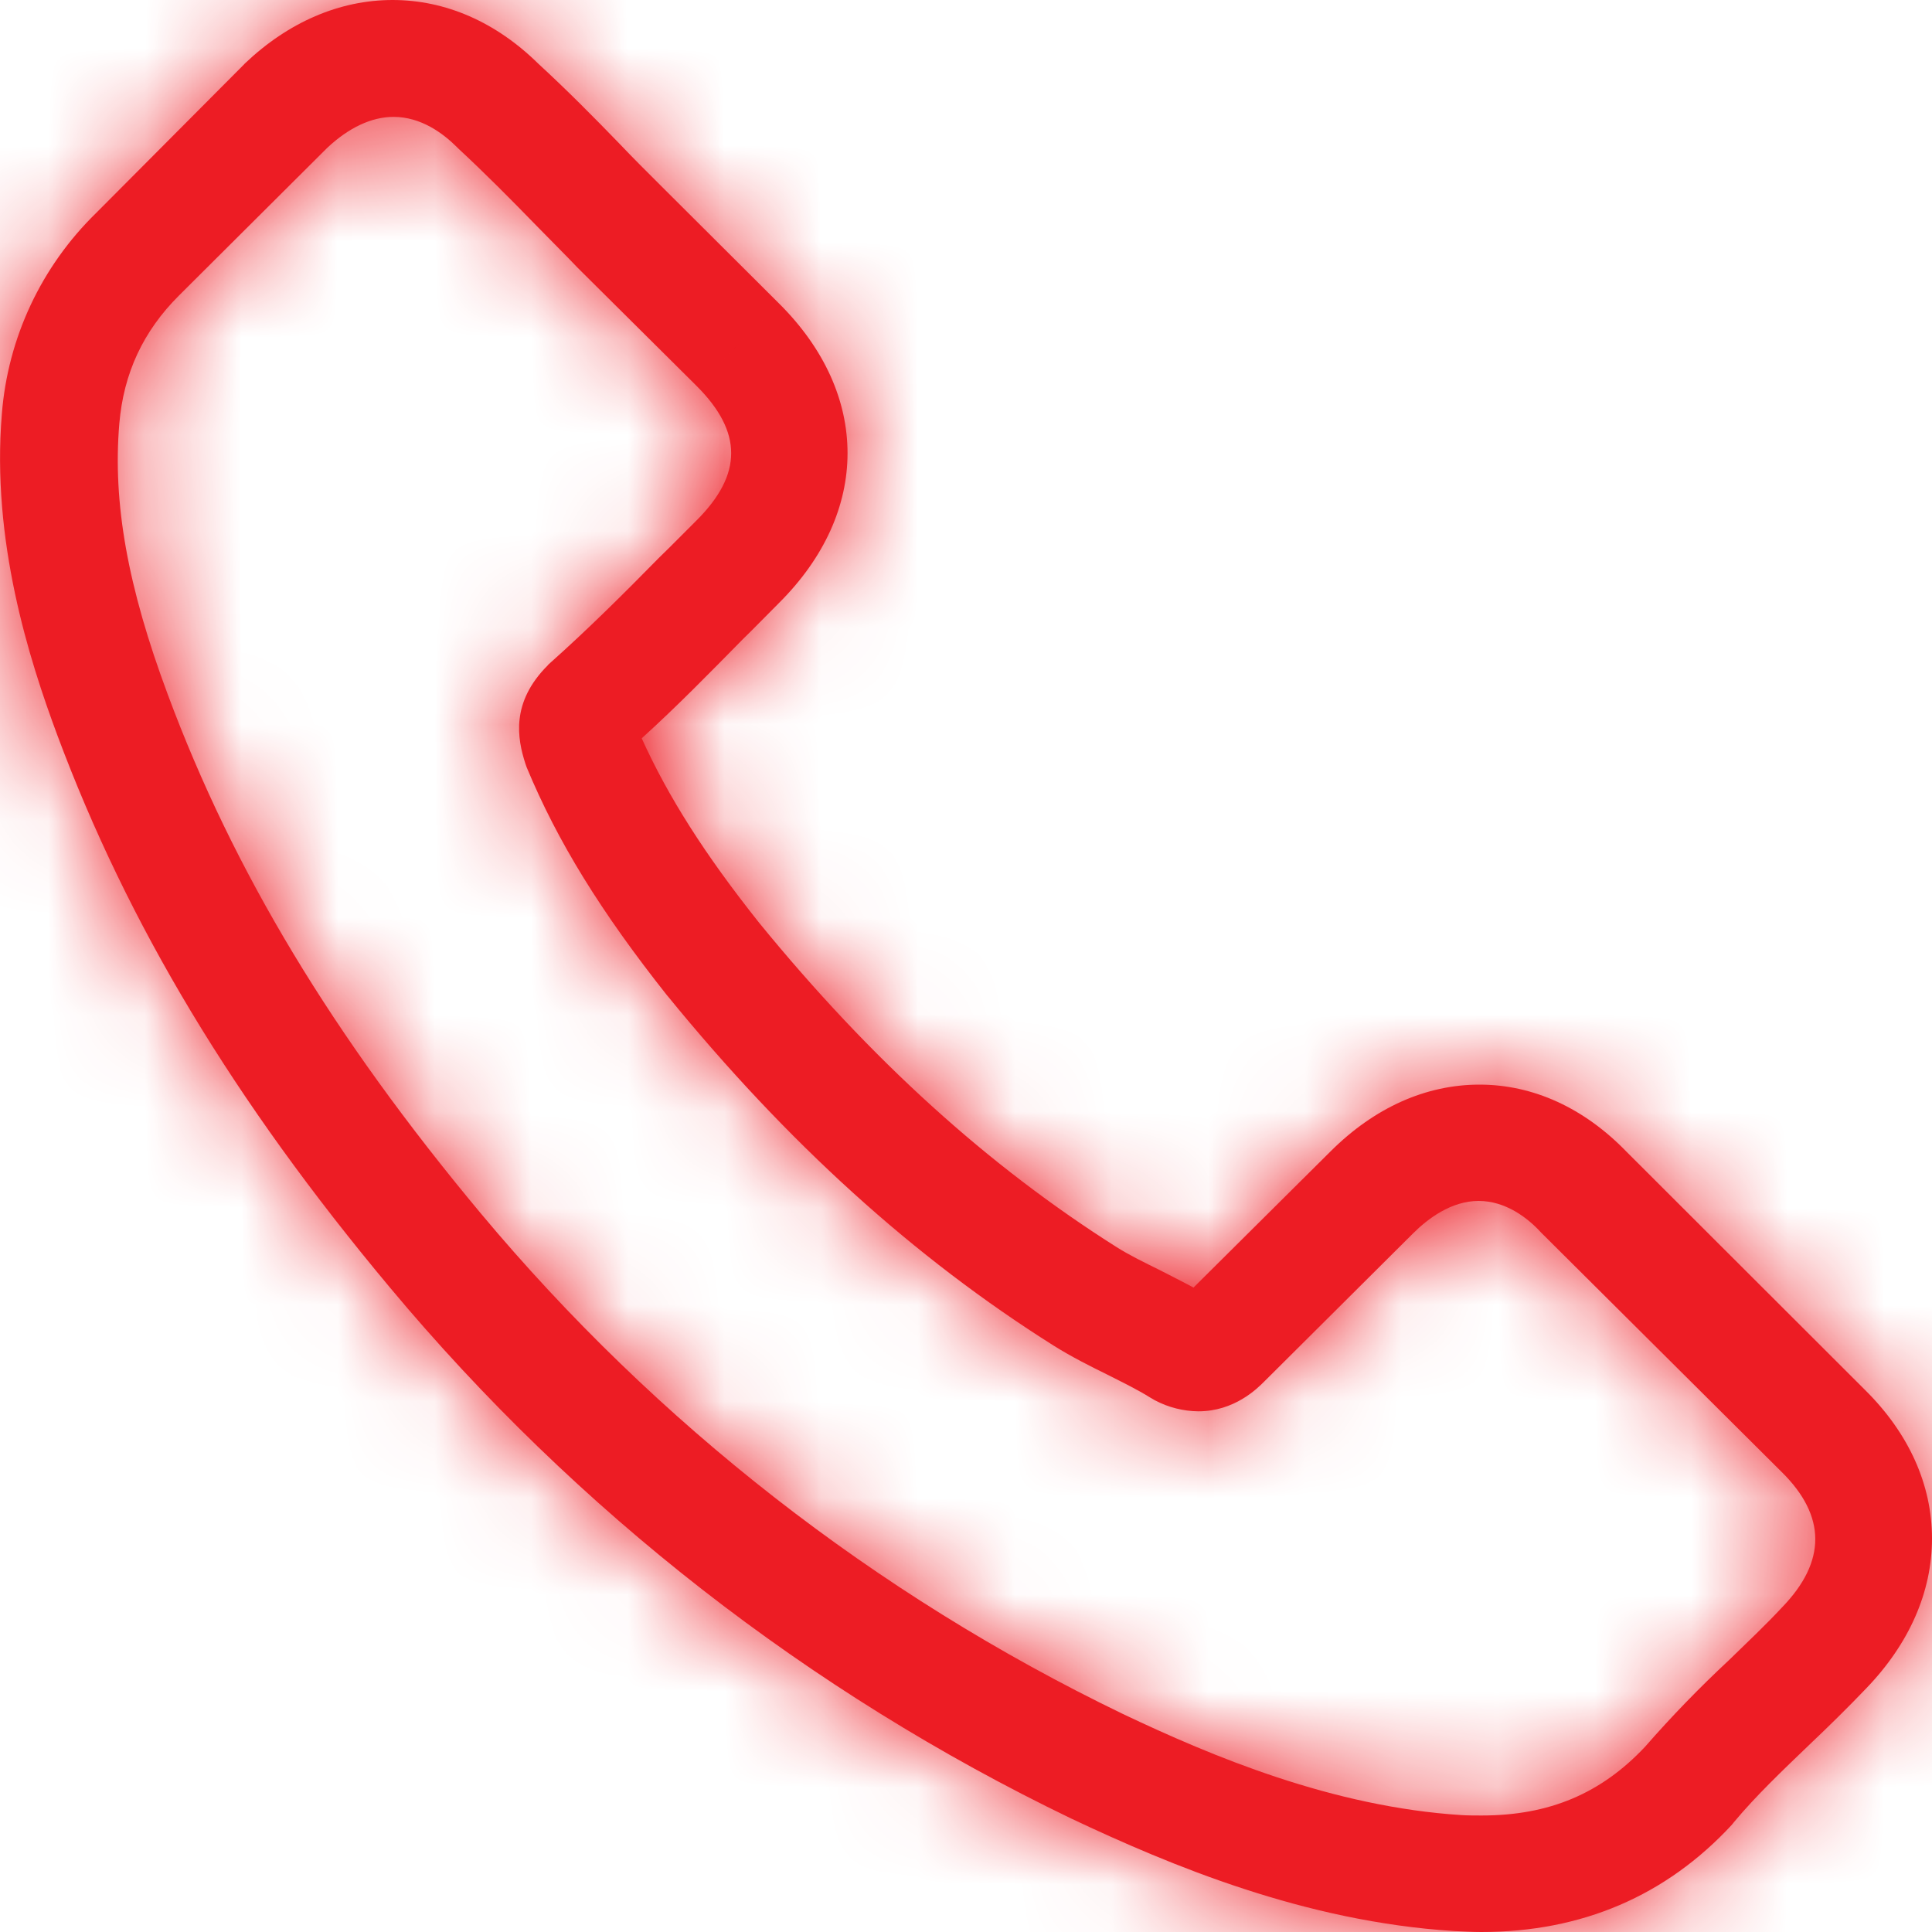 <svg width="20" height="20" viewBox="0 0 20 20" fill="none" xmlns="http://www.w3.org/2000/svg">
<mask id="path-1-inside-1" fill="white">
<path d="M16.837 11.922C16.399 11.47 15.873 11.228 15.316 11.228C14.761 11.228 14.23 11.465 13.776 11.917L12.355 13.329C12.237 13.265 12.12 13.207 12.008 13.149C11.846 13.069 11.692 12.994 11.562 12.912C10.23 12.07 9.018 10.973 7.858 9.552C7.296 8.845 6.917 8.249 6.643 7.643C7.013 7.308 7.354 6.958 7.686 6.621C7.813 6.497 7.939 6.367 8.065 6.241C9.01 5.3 9.01 4.081 8.065 3.142L6.836 1.917C6.697 1.779 6.552 1.634 6.418 1.493C6.148 1.214 5.864 0.927 5.571 0.658C5.135 0.229 4.613 0 4.064 0C3.516 0 2.984 0.229 2.533 0.659L2.525 0.668L0.995 2.205C0.427 2.759 0.08 3.499 0.019 4.288C-0.089 5.595 0.297 6.814 0.594 7.612C1.324 9.569 2.412 11.385 4.037 13.329C5.967 15.641 8.371 17.515 11.088 18.825C12.125 19.314 13.505 19.892 15.05 19.99C15.144 19.994 15.243 20 15.334 20C16.372 20 17.246 19.628 17.93 18.888C17.934 18.879 17.944 18.874 17.947 18.866C18.182 18.584 18.452 18.329 18.736 18.056C18.93 17.872 19.127 17.679 19.32 17.477C19.765 17.015 20 16.478 20 15.927C20 15.371 19.761 14.838 19.308 14.39L16.837 11.922ZM18.448 16.639C18.443 16.643 18.443 16.639 18.448 16.639C18.273 16.827 18.092 16.997 17.899 17.185C17.594 17.469 17.304 17.768 17.03 18.082C16.576 18.565 16.04 18.794 15.339 18.794C15.271 18.794 15.198 18.794 15.131 18.79C13.795 18.705 12.552 18.184 11.62 17.741C9.061 16.505 6.797 14.739 4.978 12.562C3.443 10.722 2.417 9.019 1.737 7.19C1.321 6.075 1.166 5.206 1.235 4.387C1.279 3.863 1.483 3.427 1.855 3.057L3.39 1.528C3.611 1.322 3.845 1.21 4.074 1.21C4.359 1.21 4.587 1.38 4.731 1.524L4.745 1.538C5.02 1.793 5.281 2.056 5.556 2.339C5.695 2.482 5.84 2.625 5.982 2.774L7.212 3.996C7.688 4.472 7.688 4.91 7.212 5.386C7.081 5.515 6.956 5.645 6.825 5.771C6.447 6.156 6.086 6.514 5.695 6.863C5.686 6.873 5.676 6.878 5.672 6.886C5.285 7.271 5.356 7.647 5.438 7.903L5.452 7.943C5.772 8.714 6.221 9.44 6.906 10.305L6.91 10.309C8.151 11.832 9.462 13.019 10.906 13.929C11.091 14.045 11.28 14.14 11.461 14.229C11.621 14.31 11.775 14.385 11.906 14.467C11.923 14.475 11.941 14.489 11.96 14.498C12.097 14.57 12.249 14.608 12.405 14.61C12.778 14.61 13.013 14.376 13.088 14.301L14.627 12.769C14.78 12.616 15.023 12.432 15.306 12.432C15.586 12.432 15.815 12.607 15.954 12.76L15.963 12.769L18.443 15.237C18.907 15.694 18.907 16.165 18.448 16.639Z"/>
</mask>
<path d="M16.837 11.922C16.399 11.47 15.873 11.228 15.316 11.228C14.761 11.228 14.23 11.465 13.776 11.917L12.355 13.329C12.237 13.265 12.12 13.207 12.008 13.149C11.846 13.069 11.692 12.994 11.562 12.912C10.23 12.07 9.018 10.973 7.858 9.552C7.296 8.845 6.917 8.249 6.643 7.643C7.013 7.308 7.354 6.958 7.686 6.621C7.813 6.497 7.939 6.367 8.065 6.241C9.01 5.3 9.01 4.081 8.065 3.142L6.836 1.917C6.697 1.779 6.552 1.634 6.418 1.493C6.148 1.214 5.864 0.927 5.571 0.658C5.135 0.229 4.613 0 4.064 0C3.516 0 2.984 0.229 2.533 0.659L2.525 0.668L0.995 2.205C0.427 2.759 0.08 3.499 0.019 4.288C-0.089 5.595 0.297 6.814 0.594 7.612C1.324 9.569 2.412 11.385 4.037 13.329C5.967 15.641 8.371 17.515 11.088 18.825C12.125 19.314 13.505 19.892 15.05 19.99C15.144 19.994 15.243 20 15.334 20C16.372 20 17.246 19.628 17.93 18.888C17.934 18.879 17.944 18.874 17.947 18.866C18.182 18.584 18.452 18.329 18.736 18.056C18.93 17.872 19.127 17.679 19.32 17.477C19.765 17.015 20 16.478 20 15.927C20 15.371 19.761 14.838 19.308 14.39L16.837 11.922ZM18.448 16.639C18.443 16.643 18.443 16.639 18.448 16.639C18.273 16.827 18.092 16.997 17.899 17.185C17.594 17.469 17.304 17.768 17.03 18.082C16.576 18.565 16.04 18.794 15.339 18.794C15.271 18.794 15.198 18.794 15.131 18.79C13.795 18.705 12.552 18.184 11.62 17.741C9.061 16.505 6.797 14.739 4.978 12.562C3.443 10.722 2.417 9.019 1.737 7.19C1.321 6.075 1.166 5.206 1.235 4.387C1.279 3.863 1.483 3.427 1.855 3.057L3.39 1.528C3.611 1.322 3.845 1.21 4.074 1.21C4.359 1.21 4.587 1.38 4.731 1.524L4.745 1.538C5.02 1.793 5.281 2.056 5.556 2.339C5.695 2.482 5.84 2.625 5.982 2.774L7.212 3.996C7.688 4.472 7.688 4.91 7.212 5.386C7.081 5.515 6.956 5.645 6.825 5.771C6.447 6.156 6.086 6.514 5.695 6.863C5.686 6.873 5.676 6.878 5.672 6.886C5.285 7.271 5.356 7.647 5.438 7.903L5.452 7.943C5.772 8.714 6.221 9.44 6.906 10.305L6.91 10.309C8.151 11.832 9.462 13.019 10.906 13.929C11.091 14.045 11.28 14.14 11.461 14.229C11.621 14.31 11.775 14.385 11.906 14.467C11.923 14.475 11.941 14.489 11.96 14.498C12.097 14.57 12.249 14.608 12.405 14.61C12.778 14.61 13.013 14.376 13.088 14.301L14.627 12.769C14.78 12.616 15.023 12.432 15.306 12.432C15.586 12.432 15.815 12.607 15.954 12.76L15.963 12.769L18.443 15.237C18.907 15.694 18.907 16.165 18.448 16.639Z" fill="#ED1C24"/>
<path d="M16.837 11.922L11.805 16.788L11.847 16.832L11.89 16.875L16.837 11.922ZM13.776 11.917L18.71 16.883L18.715 16.878L13.776 11.917ZM12.355 13.329L9.03 19.489L13.602 21.957L17.288 18.295L12.355 13.329ZM12.008 13.149L15.221 6.93L15.174 6.906L15.127 6.883L12.008 13.149ZM11.562 12.912L7.821 18.829L7.831 18.835L7.841 18.841L11.562 12.912ZM7.858 9.552L2.381 13.91L2.408 13.945L2.436 13.979L7.858 9.552ZM6.643 7.643L1.939 2.459L-1.838 5.886L0.267 10.531L6.643 7.643ZM7.686 6.621L2.776 1.633L2.741 1.667L2.706 1.702L7.686 6.621ZM8.065 6.241L3.126 1.28L3.112 1.294L3.098 1.308L8.065 6.241ZM8.065 3.142L3.123 8.1L3.13 8.106L8.065 3.142ZM6.836 1.917L11.778 -3.041L11.775 -3.043L6.836 1.917ZM6.418 1.493L11.508 -3.313L11.477 -3.346L11.446 -3.378L6.418 1.493ZM5.571 0.658L0.665 5.651L0.75 5.734L0.837 5.814L5.571 0.658ZM2.533 0.659L-2.3 -4.404L-2.353 -4.353L-2.405 -4.301L2.533 0.659ZM2.525 0.668L-2.414 -4.293L-2.425 -4.282L-2.437 -4.27L2.525 0.668ZM0.995 2.205L5.883 7.215L5.92 7.179L5.957 7.143L0.995 2.205ZM0.019 4.288L6.995 4.864L6.996 4.85L6.997 4.835L0.019 4.288ZM0.594 7.612L-5.966 10.054L-5.965 10.056L0.594 7.612ZM4.037 13.329L9.411 8.843L9.409 8.84L4.037 13.329ZM11.088 18.825L8.047 25.13L8.076 25.144L8.105 25.158L11.088 18.825ZM15.05 19.99L14.609 26.976L14.671 26.98L14.734 26.983L15.05 19.99ZM17.93 18.888L23.072 23.638L23.742 22.912L24.186 22.03L17.93 18.888ZM17.947 18.866L12.558 14.4L11.86 15.242L11.452 16.257L17.947 18.866ZM18.736 18.056L13.911 12.985L13.899 12.996L13.887 13.008L18.736 18.056ZM19.32 17.477L14.282 12.617L14.271 12.629L14.259 12.641L19.32 17.477ZM19.308 14.39L14.361 19.343L14.377 19.359L14.393 19.375L19.308 14.39ZM17.899 17.185L22.664 22.313L22.724 22.258L22.782 22.201L17.899 17.185ZM17.03 18.082L22.124 22.884L22.219 22.783L22.31 22.679L17.03 18.082ZM15.131 18.79L14.687 25.776L15.131 18.79ZM11.62 17.741L8.574 24.044L8.595 24.054L8.617 24.064L11.62 17.741ZM4.978 12.562L-0.396 17.047L-0.394 17.05L4.978 12.562ZM1.737 7.19L8.299 4.752L8.295 4.741L1.737 7.19ZM1.235 4.387L8.21 4.98L8.211 4.974L1.235 4.387ZM1.855 3.057L-3.083 -1.904L-3.083 -1.904L1.855 3.057ZM3.39 1.528L-1.398 -3.578L-1.474 -3.506L-1.548 -3.433L3.39 1.528ZM4.731 1.524L-0.232 6.461L-0.22 6.473L-0.208 6.485L4.731 1.524ZM4.745 1.538L-0.193 6.499L-0.107 6.585L-0.018 6.668L4.745 1.538ZM5.556 2.339L0.529 7.211L0.536 7.218L0.543 7.225L5.556 2.339ZM5.982 2.774L0.924 7.613L0.984 7.676L1.046 7.737L5.982 2.774ZM7.212 3.996L12.158 -0.957L12.152 -0.962L12.147 -0.967L7.212 3.996ZM7.212 5.386L12.123 10.374L12.14 10.357L12.158 10.34L7.212 5.386ZM6.825 5.771L1.969 0.729L1.899 0.796L1.831 0.865L6.825 5.771ZM5.695 6.863L1.029 1.645L0.688 1.95L0.39 2.296L5.695 6.863ZM5.672 6.886L10.611 11.847L11.417 11.044L11.927 10.028L5.672 6.886ZM5.438 7.903L-1.236 10.015L-1.196 10.142L-1.151 10.267L5.438 7.903ZM5.452 7.943L-1.137 10.307L-1.08 10.467L-1.014 10.625L5.452 7.943ZM6.906 10.305L1.42 14.652L1.676 14.975L1.967 15.266L6.906 10.305ZM6.91 10.309L12.336 5.887L12.107 5.605L11.849 5.348L6.91 10.309ZM10.906 13.929L7.175 19.852L7.184 19.857L10.906 13.929ZM11.461 14.229L14.602 7.973L14.581 7.963L14.56 7.953L11.461 14.229ZM11.906 14.467L8.185 20.396L8.477 20.58L8.786 20.733L11.906 14.467ZM11.96 14.498L15.219 8.303L15.053 8.216L14.882 8.137L11.96 14.498ZM12.405 14.61L12.347 21.61L12.376 21.61H12.405L12.405 14.61ZM13.088 14.301L18.027 19.262L18.029 19.26L13.088 14.301ZM14.627 12.769L9.688 7.808L9.686 7.81L14.627 12.769ZM15.954 12.76L10.781 17.476L10.895 17.601L11.015 17.721L15.954 12.76ZM15.963 12.769L11.024 17.729L11.026 17.731L15.963 12.769ZM18.443 15.237L13.506 20.199L13.517 20.21L13.528 20.22L18.443 15.237ZM21.869 7.057C20.317 5.451 18.046 4.228 15.316 4.228V18.228C13.701 18.228 12.481 17.488 11.805 16.788L21.869 7.057ZM15.316 4.228C12.626 4.228 10.387 5.414 8.838 6.956L18.715 16.878C18.073 17.517 16.897 18.228 15.316 18.228V4.228ZM8.843 6.951L7.421 8.363L17.288 18.295L18.71 16.883L8.843 6.951ZM15.68 7.169C15.557 7.103 15.449 7.047 15.374 7.009C15.269 6.955 15.273 6.957 15.221 6.93L8.795 19.368C8.838 19.391 8.878 19.411 8.908 19.427C8.943 19.444 8.962 19.454 8.984 19.465C9.025 19.487 9.034 19.491 9.03 19.489L15.68 7.169ZM15.127 6.883C15.109 6.874 15.077 6.858 15.065 6.852C15.048 6.843 15.035 6.837 15.024 6.832C15.002 6.82 15 6.819 15.009 6.824C15.018 6.829 15.048 6.844 15.091 6.869C15.135 6.893 15.201 6.931 15.283 6.983L7.841 18.841C8.333 19.15 8.856 19.4 8.889 19.416L15.127 6.883ZM15.302 6.995C14.697 6.612 14.036 6.05 13.281 5.125L2.436 13.979C4.001 15.896 5.762 17.527 7.821 18.829L15.302 6.995ZM13.336 5.194C13.174 4.99 13.089 4.866 13.049 4.802C13.012 4.745 13.01 4.734 13.019 4.755L0.267 10.531C0.843 11.805 1.571 12.893 2.381 13.91L13.336 5.194ZM11.347 12.827C11.89 12.334 12.383 11.827 12.667 11.54L2.706 1.702C2.324 2.089 2.135 2.281 1.939 2.459L11.347 12.827ZM12.597 11.61C12.757 11.453 12.983 11.222 13.031 11.174L3.098 1.308C2.896 1.512 2.869 1.541 2.776 1.633L12.597 11.61ZM13.003 11.202C14.566 9.646 15.774 7.393 15.774 4.691C15.774 1.987 14.565 -0.267 12.999 -1.823L3.13 8.106C2.51 7.49 1.774 6.315 1.774 4.691C1.774 3.067 2.509 1.894 3.126 1.28L13.003 11.202ZM13.006 -1.817L11.778 -3.041L1.895 6.876L3.123 8.1L13.006 -1.817ZM11.775 -3.043C11.621 -3.197 11.554 -3.264 11.508 -3.313L1.329 6.299C1.55 6.533 1.773 6.755 1.898 6.878L11.775 -3.043ZM11.446 -3.378C11.15 -3.683 10.752 -4.088 10.305 -4.498L0.837 5.814C0.976 5.942 1.146 6.111 1.391 6.364L11.446 -3.378ZM10.477 -4.335C8.91 -5.875 6.683 -7 4.064 -7V7C2.543 7 1.36 6.334 0.665 5.651L10.477 -4.335ZM4.064 -7C1.465 -7 -0.74 -5.893 -2.3 -4.404L7.367 5.723C6.708 6.351 5.566 7 4.064 7V-7ZM-2.405 -4.301L-2.414 -4.293L7.463 5.629L7.472 5.62L-2.405 -4.301ZM-2.437 -4.27L-3.966 -2.733L5.957 7.143L7.486 5.606L-2.437 -4.27ZM-3.893 -2.806C-5.673 -1.069 -6.765 1.256 -6.96 3.741L6.997 4.835C6.926 5.742 6.527 6.587 5.883 7.215L-3.893 -2.806ZM-6.958 3.711C-7.198 6.617 -6.344 9.039 -5.966 10.054L7.154 5.17C7.11 5.05 7.077 4.955 7.051 4.872C7.026 4.789 7.011 4.729 7.002 4.69C6.994 4.651 6.995 4.645 6.997 4.669C6.999 4.694 7.003 4.762 6.995 4.864L-6.958 3.711ZM-5.965 10.056C-4.911 12.886 -3.371 15.38 -1.334 17.818L9.409 8.84C8.196 7.39 7.558 6.252 7.154 5.168L-5.965 10.056ZM-1.336 17.815C1.234 20.893 4.433 23.387 8.047 25.13L14.13 12.521C12.309 11.642 10.7 10.388 9.411 8.843L-1.336 17.815ZM8.105 25.158C9.3 25.721 11.679 26.791 14.609 26.976L15.492 13.004C15.449 13.001 15.311 12.985 15.05 12.9C14.785 12.813 14.481 12.686 14.072 12.493L8.105 25.158ZM14.734 26.983C14.749 26.984 14.757 26.984 14.792 26.986C14.82 26.987 14.862 26.989 14.91 26.991C14.999 26.994 15.153 27 15.334 27V13C15.383 13 15.42 13.001 15.442 13.001C15.464 13.002 15.477 13.002 15.477 13.002C15.477 13.002 15.476 13.002 15.471 13.002C15.466 13.002 15.46 13.002 15.451 13.001C15.446 13.001 15.441 13.001 15.435 13C15.429 13 15.423 13 15.416 12.999C15.402 12.999 15.385 12.998 15.367 12.997L14.734 26.983ZM15.334 27C18.24 27 21.007 25.873 23.072 23.638L12.789 14.137C13.075 13.828 13.486 13.511 14.012 13.286C14.532 13.063 15.002 13 15.334 13V27ZM24.186 22.03C23.845 22.708 23.465 23.187 23.243 23.444C23.128 23.579 23.029 23.683 22.97 23.744C22.916 23.8 22.869 23.846 22.878 23.838C22.878 23.838 22.878 23.838 22.878 23.837C22.878 23.837 22.879 23.837 22.879 23.836C22.88 23.835 22.882 23.833 22.884 23.831C22.888 23.827 22.895 23.82 22.904 23.812C22.92 23.796 22.947 23.768 22.98 23.733C23.044 23.668 23.159 23.546 23.294 23.386C23.429 23.226 23.615 22.991 23.812 22.689C24.01 22.385 24.24 21.979 24.442 21.476L11.452 16.257C11.653 15.755 11.883 15.351 12.08 15.049C12.276 14.749 12.461 14.515 12.594 14.357C12.728 14.199 12.841 14.079 12.903 14.015C12.961 13.955 13.011 13.905 13.001 13.915C13.001 13.915 13.001 13.916 13.001 13.916C13 13.916 13 13.917 12.999 13.917C12.998 13.918 12.996 13.92 12.994 13.922C12.99 13.926 12.984 13.933 12.976 13.941C12.96 13.957 12.934 13.982 12.903 14.015C12.843 14.077 12.743 14.183 12.625 14.319C12.401 14.581 12.018 15.063 11.675 15.746L24.186 22.03ZM23.337 23.333C23.274 23.409 23.243 23.437 23.288 23.392C23.309 23.37 23.341 23.339 23.393 23.289C23.45 23.233 23.5 23.186 23.586 23.104L13.887 13.008C13.705 13.182 13.102 13.743 12.558 14.4L23.337 23.333ZM23.562 23.127C23.791 22.908 24.079 22.63 24.382 22.312L14.259 12.641C14.176 12.729 14.068 12.835 13.911 12.985L23.562 23.127ZM24.359 22.336C25.852 20.789 27 18.573 27 15.927H13C13 14.383 13.679 13.242 14.282 12.617L24.359 22.336ZM27 15.927C27 13.239 25.814 10.975 24.223 9.406L14.393 19.375C13.709 18.7 13 17.504 13 15.927H27ZM24.255 9.438L21.784 6.97L11.89 16.875L14.361 19.343L24.255 9.438ZM18.448 9.639C17.288 9.639 15.978 9.931 14.747 10.696C14.152 11.066 13.48 11.609 12.886 12.386C12.405 13.014 11.444 14.494 11.444 16.641C11.444 17.823 11.753 19.316 12.748 20.71C13.76 22.126 15.124 22.939 16.365 23.325C18.552 24.005 20.33 23.409 20.893 23.199C22.275 22.683 23.12 21.865 23.386 21.6L13.509 11.678C13.773 11.416 14.616 10.598 15.997 10.083C16.56 9.873 18.337 9.277 20.524 9.957C21.765 10.343 23.129 11.156 24.14 12.572C25.136 13.966 25.445 15.458 25.445 16.641C25.445 18.788 24.484 20.267 24.003 20.895C23.409 21.671 22.738 22.213 22.143 22.583C20.914 23.348 19.605 23.639 18.448 23.639V9.639ZM13.319 11.875C13.333 11.86 13.328 11.867 13.276 11.917C13.25 11.943 13.219 11.973 13.174 12.017C13.134 12.055 13.074 12.113 13.016 12.17L22.782 22.201C22.862 22.123 23.244 21.761 23.576 21.404L13.319 11.875ZM13.134 12.057C12.648 12.509 12.186 12.986 11.751 13.486L22.31 22.679C22.421 22.551 22.539 22.429 22.664 22.313L13.134 12.057ZM11.937 13.281C12.291 12.905 12.828 12.477 13.553 12.171C14.269 11.868 14.909 11.794 15.339 11.794V25.794C17.888 25.794 20.293 24.826 22.124 22.884L11.937 13.281ZM15.339 11.794C15.296 11.794 15.314 11.794 15.34 11.795C15.37 11.795 15.456 11.797 15.575 11.804L14.687 25.776C15.016 25.797 15.318 25.794 15.339 25.794V11.794ZM15.575 11.804C15.659 11.809 15.617 11.819 15.419 11.753C15.22 11.688 14.973 11.585 14.623 11.418L8.617 24.064C9.696 24.577 11.949 25.602 14.687 25.776L15.575 11.804ZM14.666 11.439C13.001 10.634 11.53 9.487 10.351 8.075L-0.394 17.05C2.064 19.992 5.121 22.376 8.574 24.044L14.666 11.439ZM10.353 8.077C9.218 6.717 8.648 5.691 8.299 4.752L-4.824 9.629C-3.815 12.346 -2.331 14.728 -0.396 17.047L10.353 8.077ZM8.295 4.741C8.192 4.465 8.184 4.385 8.195 4.445C8.201 4.48 8.211 4.549 8.216 4.647C8.221 4.746 8.221 4.859 8.21 4.98L-5.739 3.794C-5.927 5.998 -5.451 7.951 -4.82 9.64L8.295 4.741ZM8.211 4.974C8.17 5.463 8.04 6.035 7.767 6.621C7.494 7.208 7.14 7.673 6.794 8.018L-3.083 -1.904C-4.629 -0.365 -5.556 1.62 -5.74 3.8L8.211 4.974ZM6.794 8.018L8.329 6.489L-1.548 -3.433L-3.083 -1.904L6.794 8.018ZM8.179 6.635C7.586 7.19 6.193 8.21 4.074 8.21V-5.79C1.498 -5.79 -0.365 -4.547 -1.398 -3.578L8.179 6.635ZM4.074 8.21C2.789 8.21 1.768 7.821 1.099 7.456C0.451 7.102 0.014 6.708 -0.232 6.461L9.694 -3.412C9.088 -4.022 7.155 -5.79 4.074 -5.79V8.21ZM-0.208 6.485L-0.193 6.499L9.684 -3.423L9.67 -3.437L-0.208 6.485ZM-0.018 6.668C0.124 6.8 0.288 6.962 0.529 7.211L10.582 -2.533C10.275 -2.85 9.915 -3.214 9.508 -3.592L-0.018 6.668ZM0.543 7.225C0.854 7.544 0.771 7.453 0.924 7.613L11.04 -2.065C10.925 -2.185 10.819 -2.293 10.743 -2.37C10.655 -2.459 10.613 -2.501 10.568 -2.547L0.543 7.225ZM1.046 7.737L2.276 8.96L12.147 -0.967L10.918 -2.19L1.046 7.737ZM2.266 8.95C1.842 8.526 0.569 7.075 0.569 4.691C0.569 2.307 1.842 0.856 2.266 0.432L12.158 10.34C13.058 9.441 14.569 7.532 14.569 4.691C14.569 1.85 13.058 -0.058 12.158 -0.957L2.266 8.95ZM2.3 0.398C2.2 0.497 2.098 0.601 2.052 0.646C1.992 0.706 1.975 0.723 1.969 0.729L11.681 10.813C11.806 10.693 11.916 10.582 11.984 10.513C12.067 10.43 12.093 10.403 12.123 10.374L2.3 0.398ZM1.831 0.865C1.487 1.216 1.25 1.447 1.029 1.645L10.361 12.082C10.921 11.58 11.407 11.095 11.819 10.677L1.831 0.865ZM0.39 2.296C0.667 1.975 0.919 1.741 1.079 1.601C1.157 1.533 1.219 1.482 1.245 1.461C1.257 1.451 1.267 1.443 1.264 1.445C1.264 1.446 1.26 1.448 1.256 1.452C1.252 1.456 1.245 1.461 1.236 1.468C1.199 1.499 0.921 1.723 0.611 2.049C0.272 2.404 -0.191 2.963 -0.583 3.744L11.927 10.028C11.537 10.804 11.077 11.36 10.742 11.711C10.434 12.034 10.161 12.255 10.128 12.282C10.12 12.289 10.113 12.294 10.109 12.297C10.107 12.299 10.105 12.3 10.104 12.301C10.104 12.302 10.104 12.302 10.103 12.302C10.103 12.302 10.103 12.303 10.103 12.303C10.101 12.304 10.112 12.295 10.125 12.284C10.153 12.261 10.217 12.208 10.297 12.139C10.462 11.995 10.719 11.757 10.999 11.431L0.39 2.296ZM0.734 1.925C-0.515 3.168 -1.358 4.795 -1.573 6.628C-1.766 8.271 -1.381 9.556 -1.236 10.015L12.111 5.792C12.175 5.994 12.484 6.964 12.332 8.258C12.158 9.743 11.472 10.989 10.611 11.847L0.734 1.925ZM-1.151 10.267L-1.137 10.307L12.04 5.579L12.026 5.54L-1.151 10.267ZM-1.014 10.625C-0.377 12.161 0.463 13.446 1.42 14.652L12.392 5.957C12.177 5.686 12.062 5.516 12.001 5.416C11.945 5.326 11.926 5.282 11.918 5.262L-1.014 10.625ZM1.967 15.266L1.972 15.27L11.849 5.348L11.845 5.344L1.967 15.266ZM1.484 14.732C3.134 16.756 5 18.481 7.175 19.852L14.638 8.006C13.924 7.557 13.168 6.908 12.336 5.887L1.484 14.732ZM7.184 19.857C7.705 20.184 8.186 20.419 8.361 20.506L14.56 7.953C14.52 7.933 14.497 7.921 14.48 7.913C14.464 7.905 14.462 7.904 14.468 7.907C14.479 7.913 14.54 7.945 14.629 8.001L7.184 19.857ZM8.319 20.485C8.344 20.497 8.368 20.509 8.386 20.518C8.405 20.528 8.419 20.534 8.431 20.541C8.455 20.553 8.459 20.555 8.452 20.551C8.445 20.548 8.417 20.533 8.374 20.509C8.332 20.485 8.266 20.447 8.185 20.396L15.627 8.538C15.142 8.233 14.613 7.979 14.602 7.973L8.319 20.485ZM8.786 20.733C8.669 20.675 8.57 20.622 8.495 20.579C8.419 20.537 8.358 20.501 8.316 20.476C8.274 20.451 8.243 20.431 8.229 20.423C8.222 20.419 8.217 20.415 8.217 20.415C8.214 20.413 8.22 20.417 8.224 20.419C8.233 20.425 8.26 20.442 8.295 20.463C8.331 20.485 8.383 20.517 8.447 20.554C8.568 20.624 8.774 20.738 9.037 20.859L14.882 8.137C15.013 8.197 15.125 8.254 15.217 8.302C15.308 8.35 15.385 8.394 15.445 8.428C15.504 8.462 15.552 8.491 15.583 8.51C15.613 8.528 15.636 8.543 15.64 8.545C15.642 8.546 15.646 8.549 15.641 8.545C15.638 8.544 15.63 8.539 15.621 8.533C15.604 8.522 15.567 8.5 15.521 8.472C15.475 8.445 15.409 8.406 15.329 8.361C15.25 8.317 15.147 8.261 15.025 8.2L8.786 20.733ZM8.701 20.693C9.826 21.285 11.077 21.599 12.347 21.61L12.462 7.61C13.422 7.618 14.367 7.855 15.219 8.303L8.701 20.693ZM12.405 21.61C15.81 21.61 17.823 19.465 18.027 19.262L8.15 9.34C8.141 9.349 8.187 9.303 8.245 9.248C8.307 9.19 8.388 9.116 8.487 9.032C8.682 8.867 8.953 8.66 9.301 8.455C10.009 8.037 11.075 7.61 12.405 7.61L12.405 21.61ZM18.029 19.26L19.567 17.727L9.686 7.81L8.148 9.343L18.029 19.26ZM19.565 17.73C19.358 17.936 18.96 18.299 18.359 18.639C17.753 18.981 16.698 19.432 15.306 19.432V5.432C12.123 5.432 10.151 7.347 9.688 7.808L19.565 17.73ZM15.306 19.432C13.951 19.432 12.884 19.004 12.197 18.609C11.528 18.225 11.069 17.792 10.781 17.476L21.128 8.045C20.473 7.326 18.501 5.432 15.306 5.432V19.432ZM11.015 17.721L11.024 17.729L20.902 7.808L20.893 7.8L11.015 17.721ZM11.026 17.731L13.506 20.199L23.381 10.274L20.9 7.806L11.026 17.731ZM13.528 20.22C12.949 19.649 11.797 18.202 11.791 15.947C11.787 13.725 12.903 12.303 13.419 11.769L23.476 21.509C24.452 20.501 25.798 18.606 25.791 15.916C25.785 13.193 24.401 11.281 23.359 10.253L13.528 20.22Z" fill="#ED1C24" mask="url(#path-1-inside-1)"/>
</svg>
